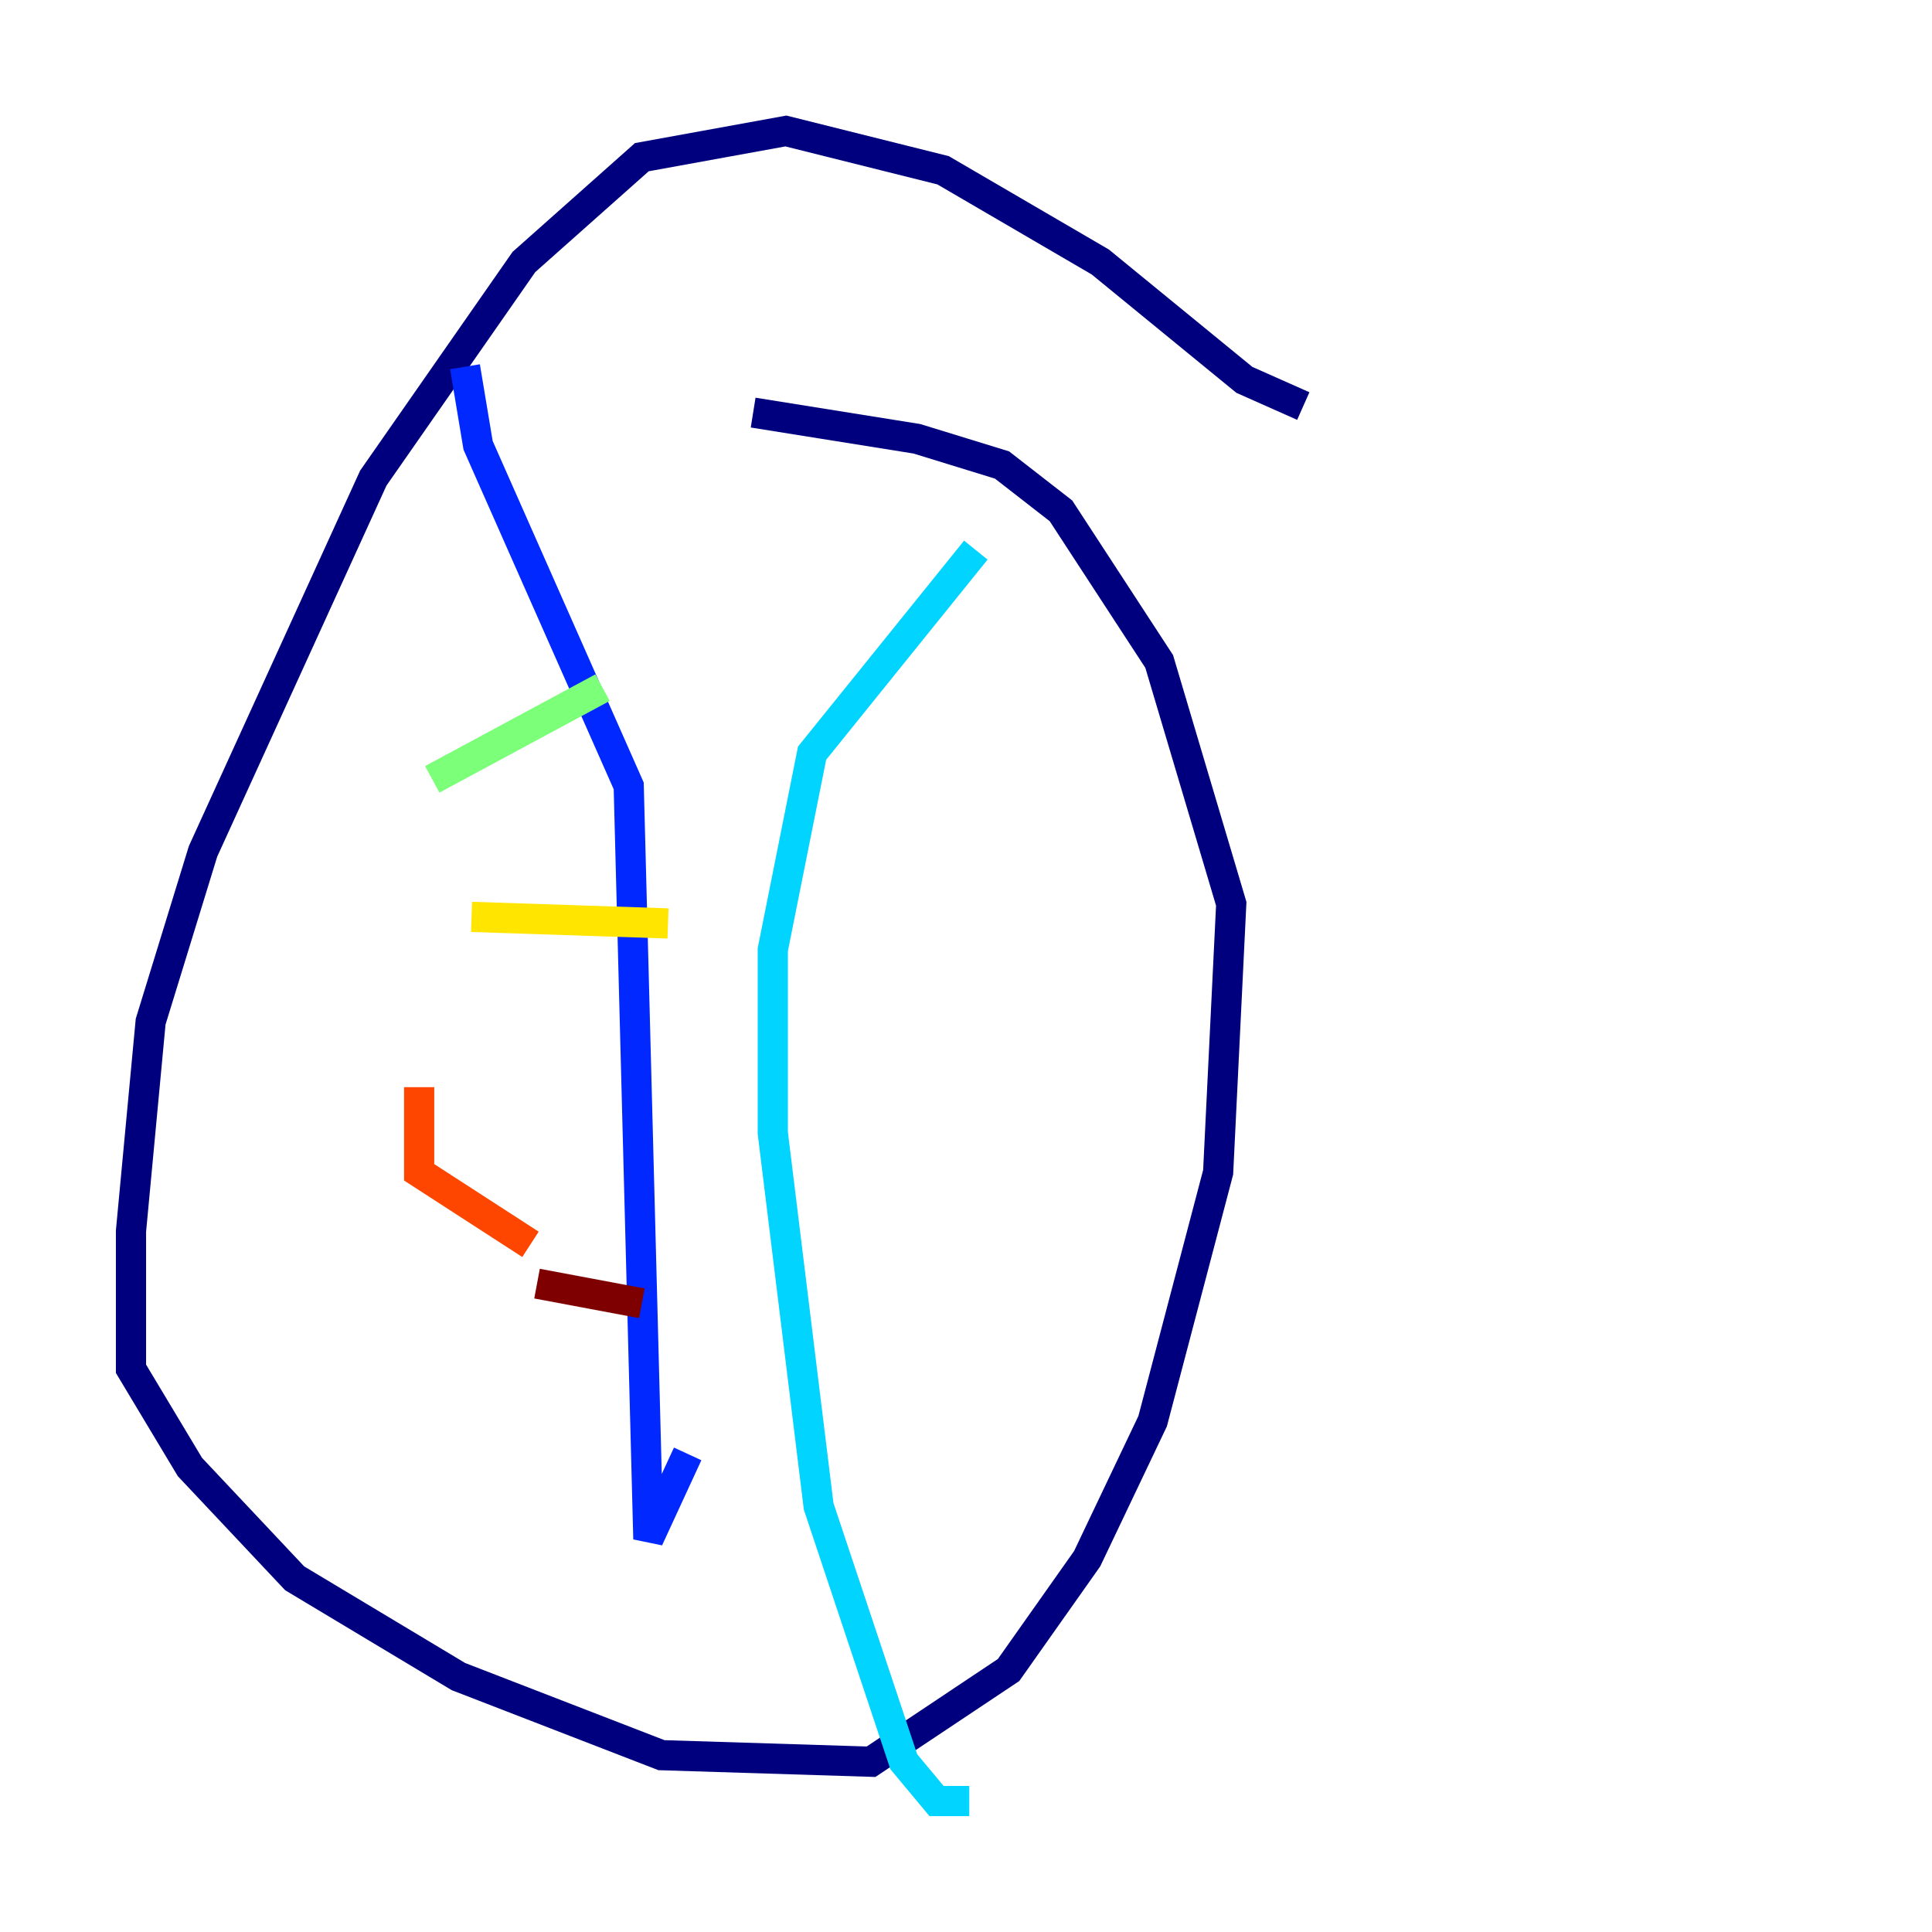 <?xml version="1.0" encoding="utf-8" ?>
<svg baseProfile="tiny" height="128" version="1.2" viewBox="0,0,128,128" width="128" xmlns="http://www.w3.org/2000/svg" xmlns:ev="http://www.w3.org/2001/xml-events" xmlns:xlink="http://www.w3.org/1999/xlink"><defs /><polyline fill="none" points="86.346,26.902 82.441,25.166 72.895,17.356 62.481,11.281 52.068,8.678 42.522,10.414 34.712,17.356 24.732,31.675 13.451,56.407 9.98,67.688 8.678,81.573 8.678,90.685 12.583,97.193 19.525,104.57 30.373,111.078 43.824,116.285 57.709,116.719 66.82,110.644 72.027,103.268 76.366,94.156 80.705,77.668 81.573,59.878 76.8,43.824 70.291,33.844 66.386,30.807 60.746,29.071 49.898,27.336" stroke="#00007f" stroke-width="2" /><polyline fill="none" points="30.807,24.298 31.675,29.505 41.654,52.068 42.956,101.966 45.559,96.325" stroke="#0028ff" stroke-width="2" /><polyline fill="none" points="64.651,36.447 53.803,49.898 51.2,62.915 51.2,75.064 54.237,99.797 59.878,116.719 62.047,119.322 64.217,119.322" stroke="#00d4ff" stroke-width="2" /><polyline fill="none" points="28.637,51.634 39.919,45.559" stroke="#7cff79" stroke-width="2" /><polyline fill="none" points="31.241,60.746 44.258,61.18" stroke="#ffe500" stroke-width="2" /><polyline fill="none" points="27.77,72.027 27.77,77.668 35.146,82.441" stroke="#ff4600" stroke-width="2" /><polyline fill="none" points="35.58,85.044 42.522,86.346" stroke="#7f0000" stroke-width="2" /></svg>